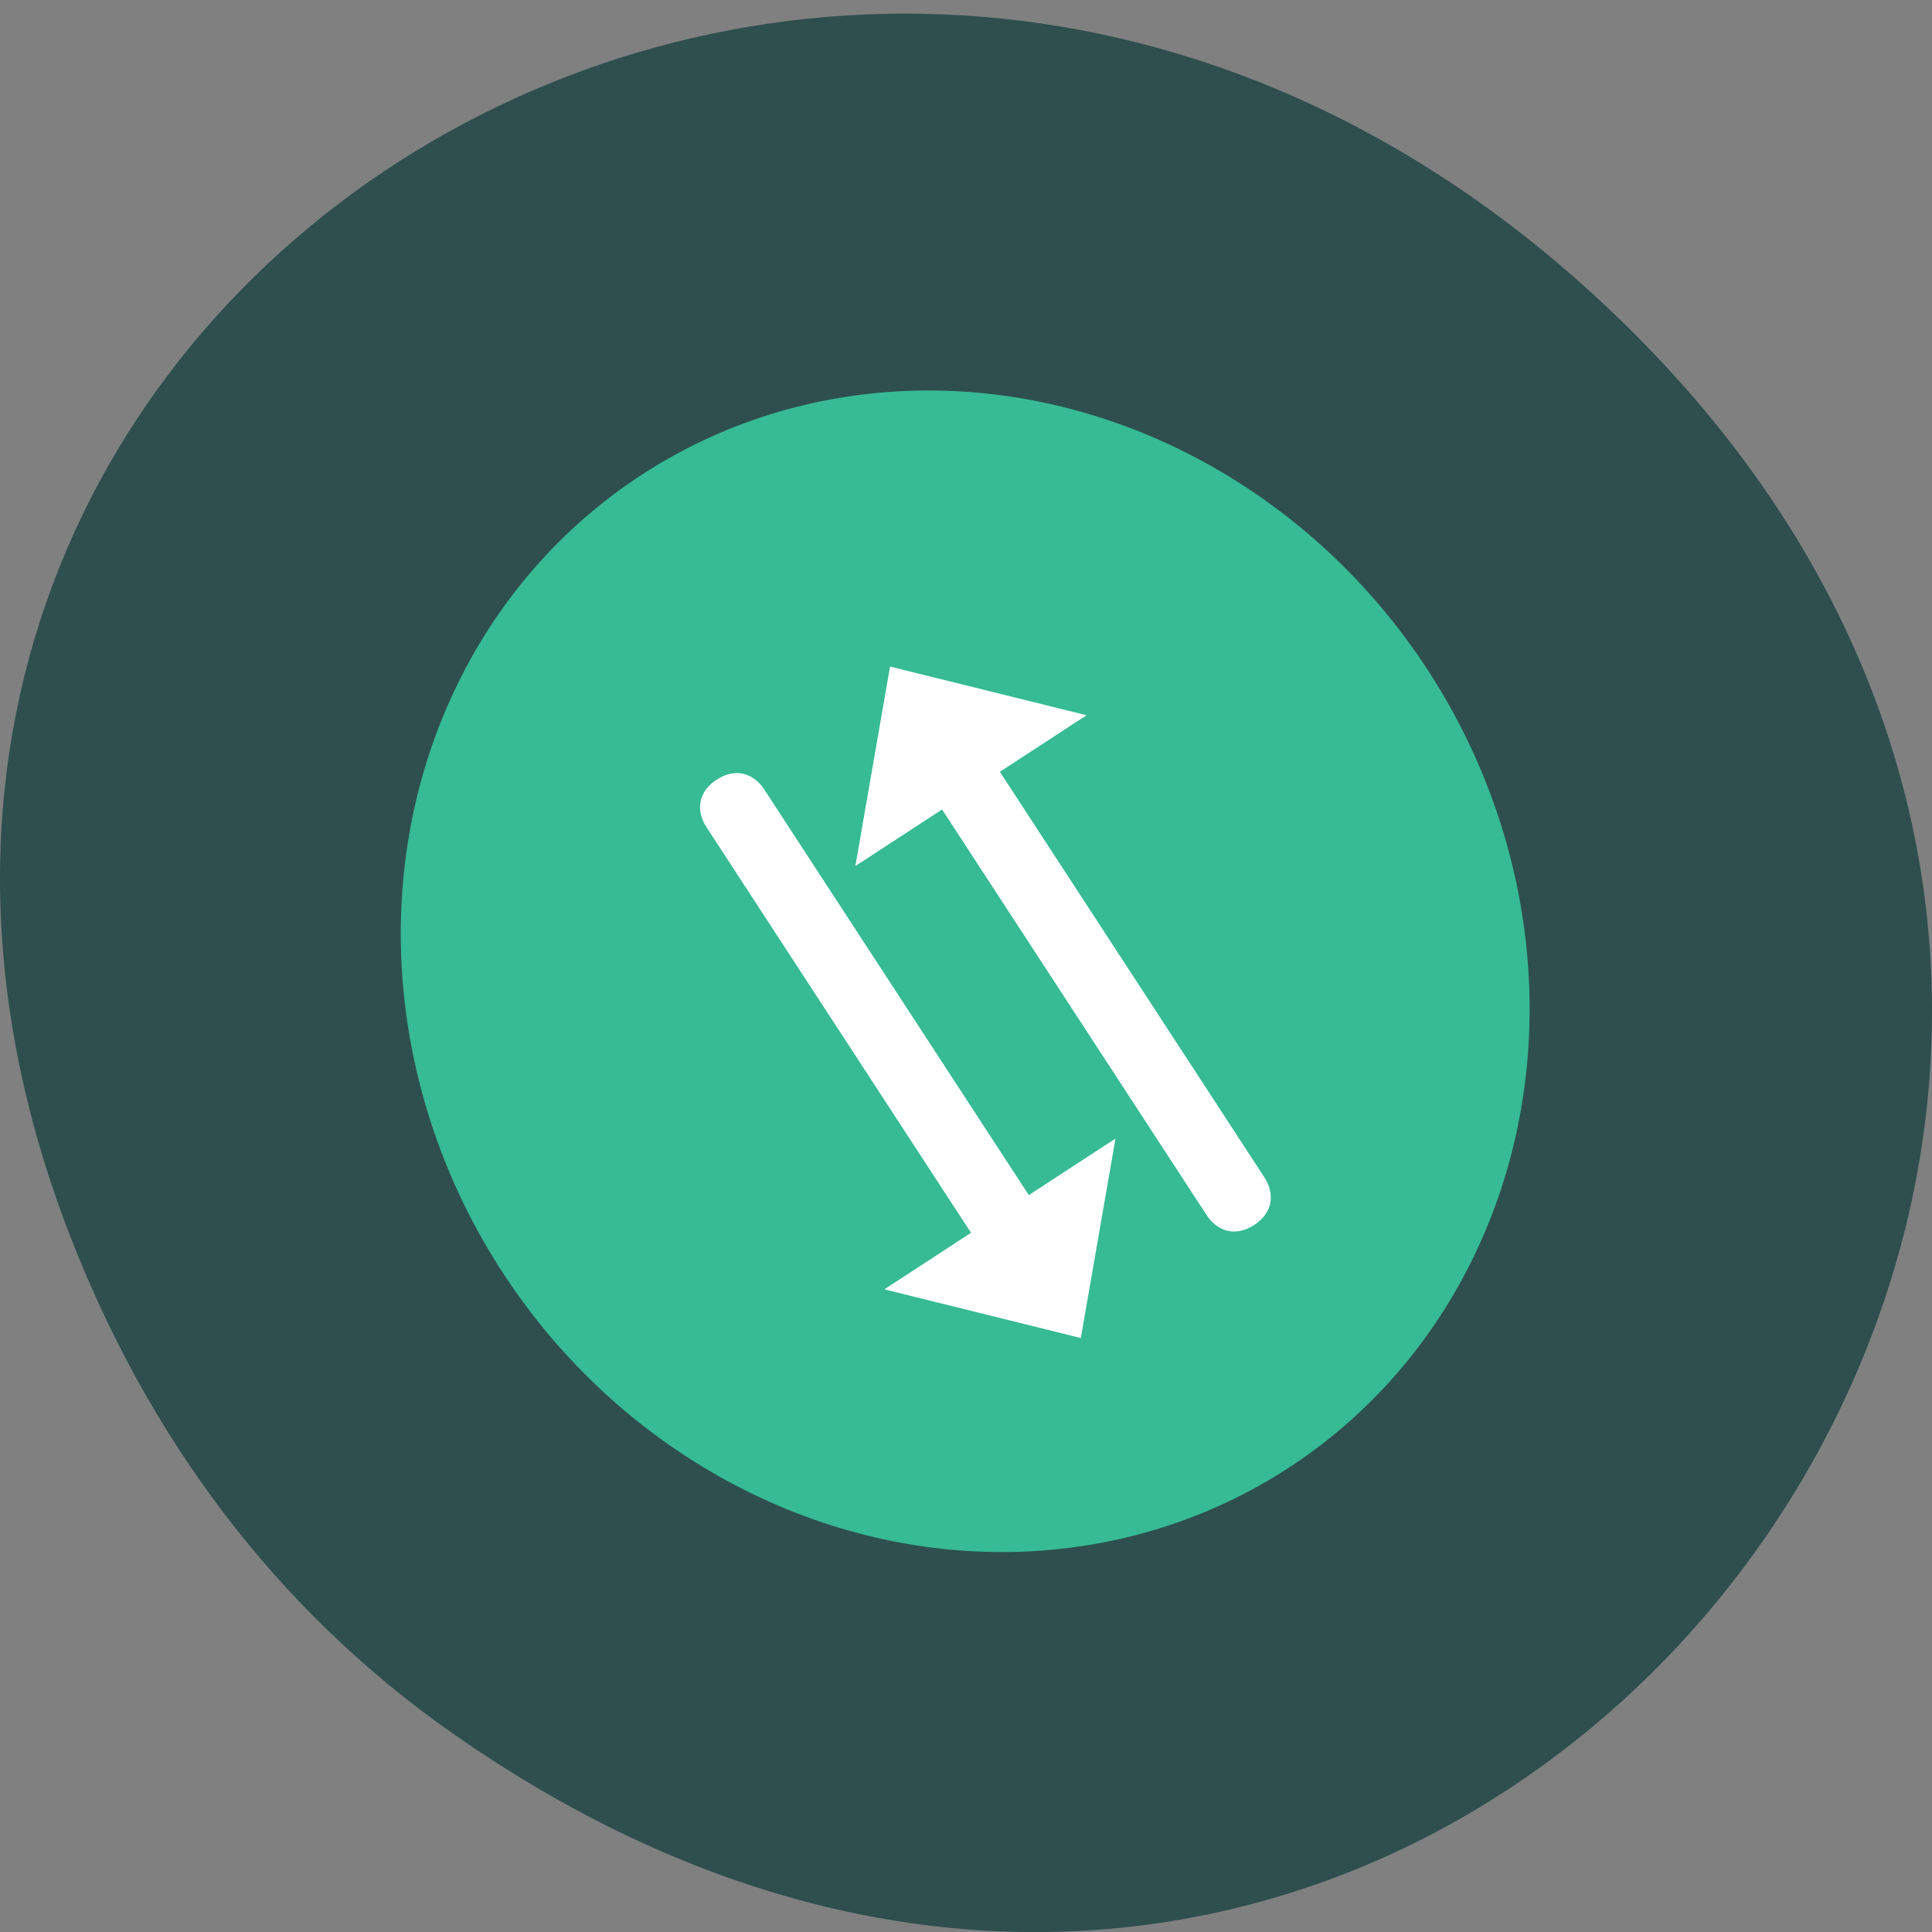 <svg xmlns="http://www.w3.org/2000/svg" viewBox="0 0 256 256"><rect x="0" y="0" width="256" height="256" fill="#808080" stroke="none"/><defs><clipPath><path transform="matrix(15.333 0 0 11.5 415 -125.5)" d="m -24 13 c 0 1.105 -0.672 2 -1.5 2 -0.828 0 -1.5 -0.895 -1.5 -2 0 -1.105 0.672 -2 1.5 -2 0.828 0 1.5 0.895 1.5 2 z"/></clipPath></defs><path d="m 60.17 229.82 c 130.93 91.41 263.6 -77.4 156.91 -185.08 c -100.51 -101.45 -256.68 -7.397 -207.86 118.85 10.185 26.34 26.914 49.45 50.948 66.23 z" fill="#2f4f4f" color="#000"/><g transform="matrix(7.658 -4.995 5.362 8.221 23.735 102.89)"><circle r="8" cy="8" cx="8" fill="#36bb94"/><path d="m 6.5 4 c -0.332 0 -0.5 0.206 -0.5 0.463 v 6.537 h -1.5 l 2 2 l 2 -2 h -1.5 v -6.537 c 0 -0.256 -0.168 -0.463 -0.5 -0.463 z m 3 0 l -2 2 h 1.5 v 6.537 c 0 0.257 0.167 0.463 0.5 0.463 c 0.332 0 0.5 -0.206 0.5 -0.463 v -6.537 h 1.5 l -2 -2 z" fill="#fff" fill-rule="evenodd"/></g></svg>
